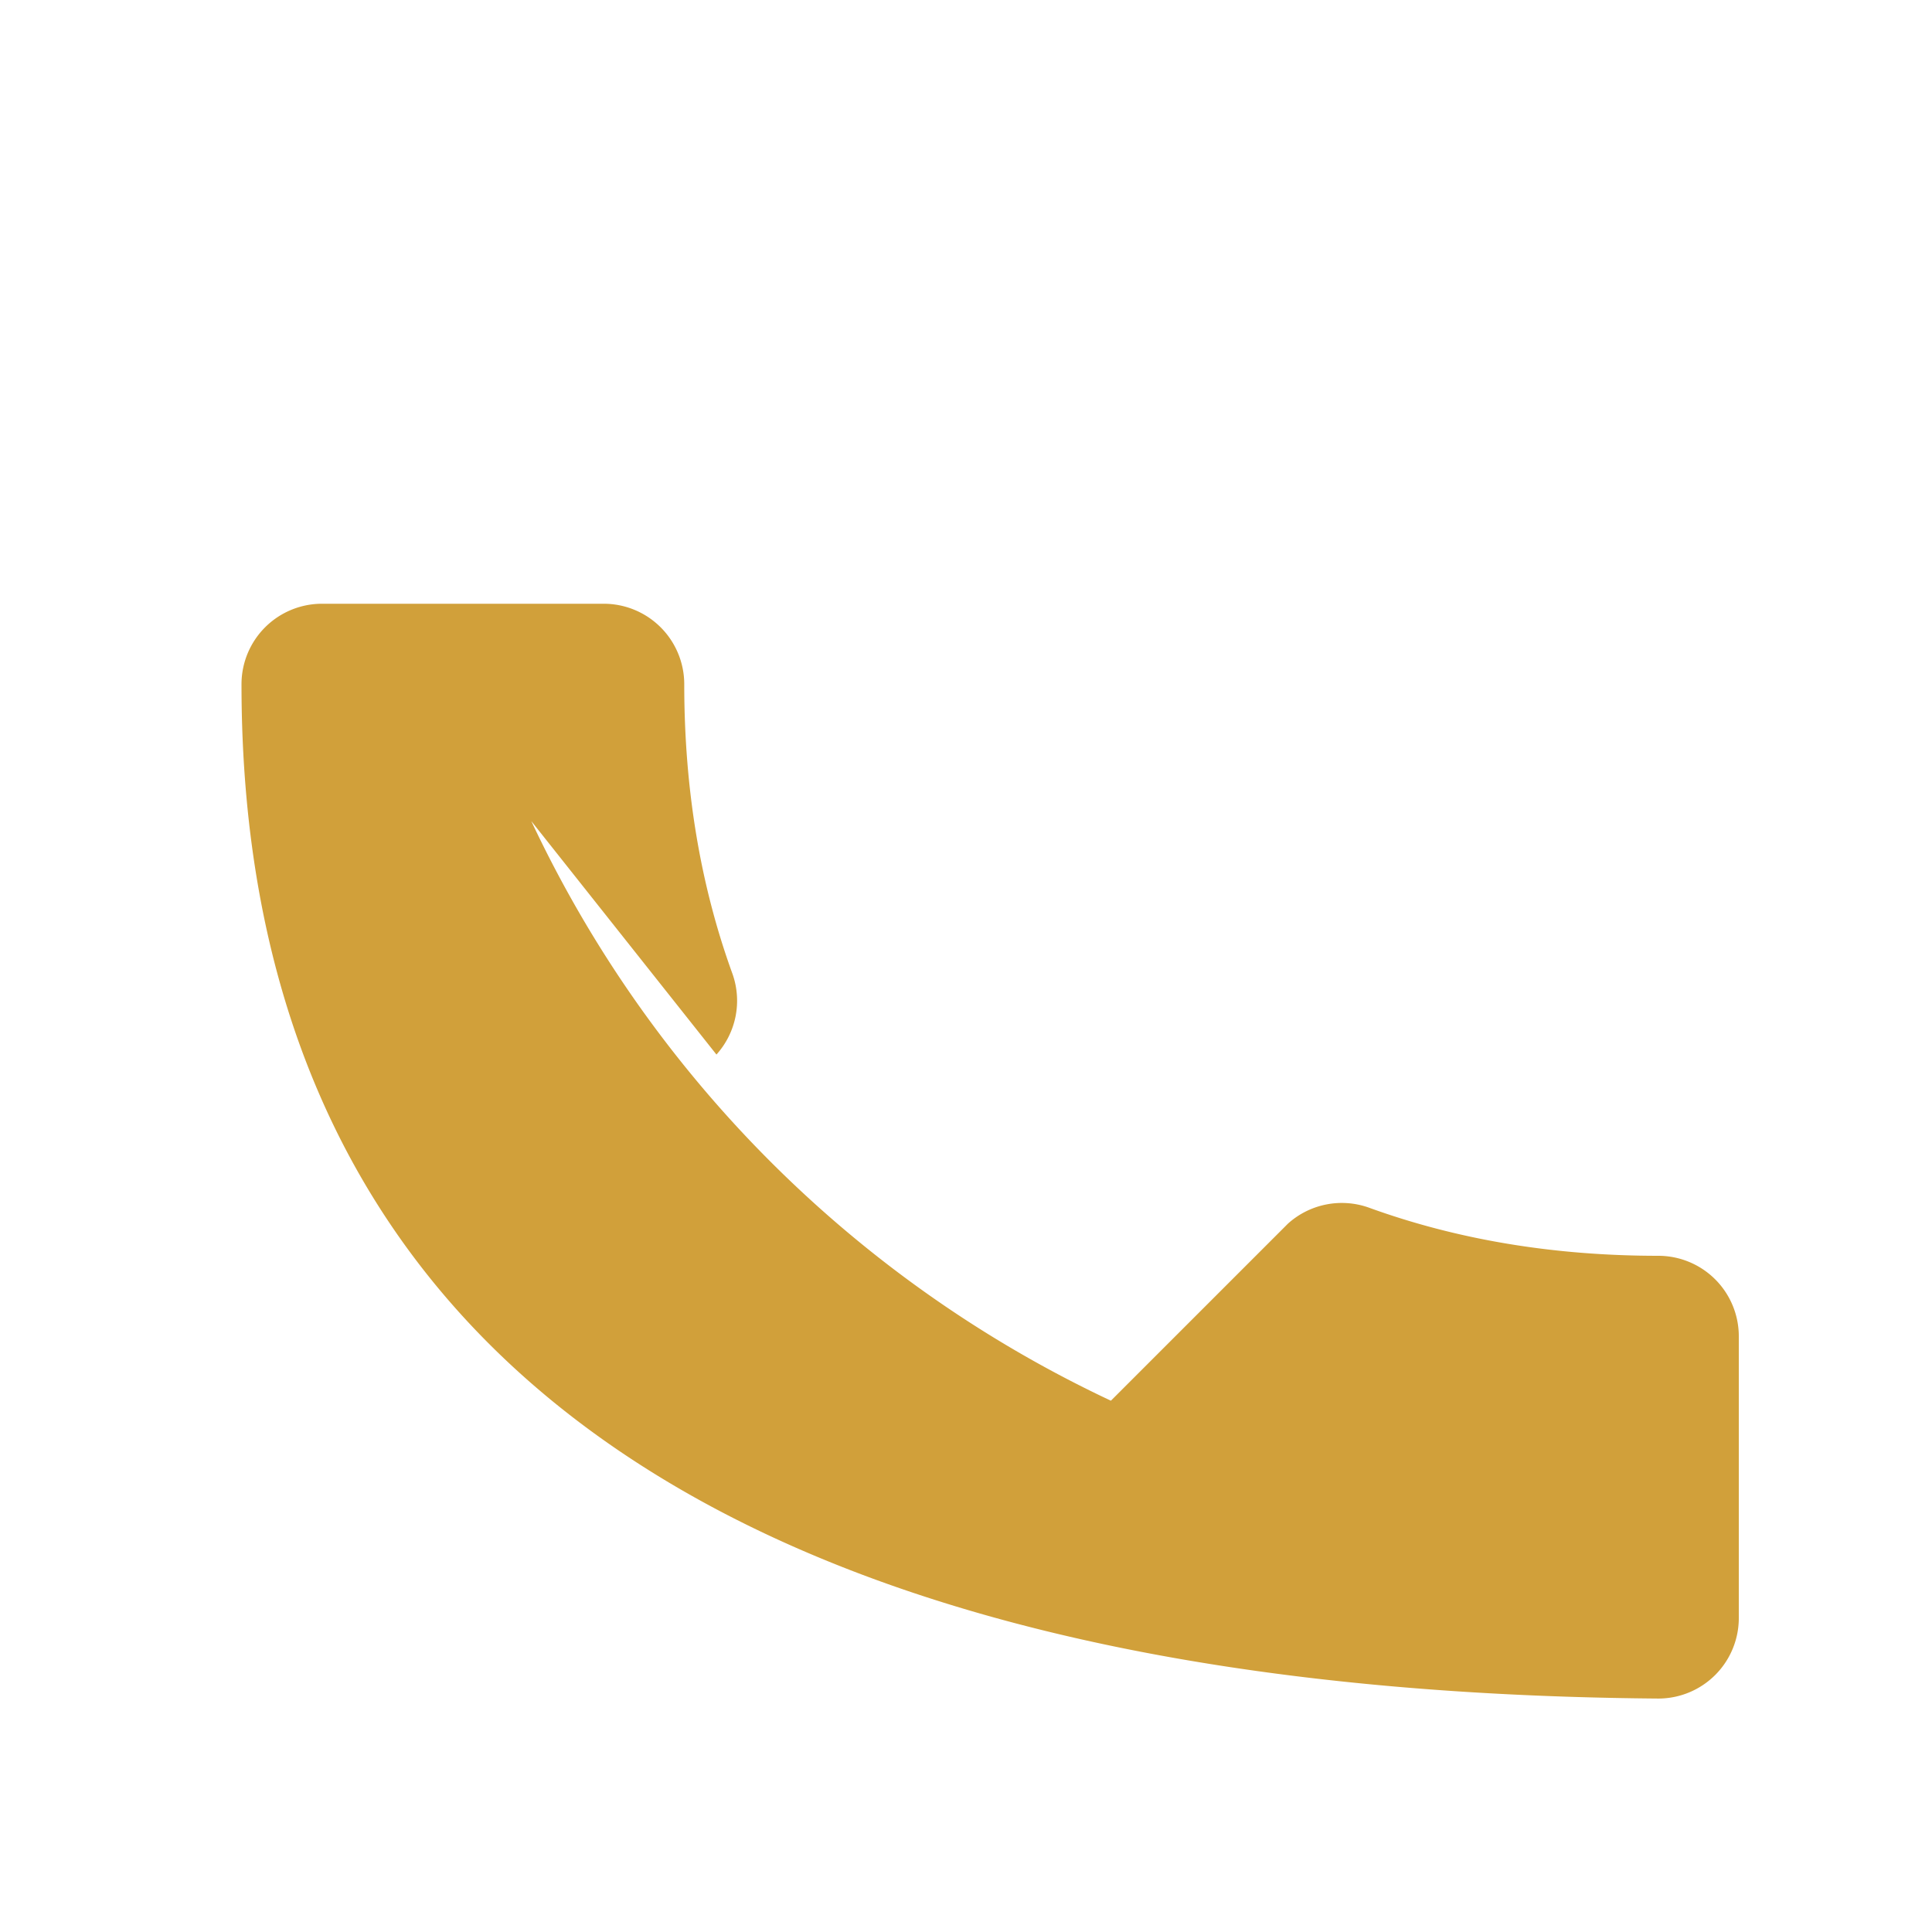 <svg xmlns='http://www.w3.org/2000/svg' viewBox='0 0 24 24'><path fill='#d1a03a' d='M6.6 10.2a15 15 0 0 0 7.2 7.2l2.2-2.2a1 1 0 0 1 1-.2c1.1.4 2.3.6 3.6.6a1 1 0 0 1 1 1v3.5a1 1 0 0 1-1 1C8 21 3 16 3 8.5A1 1 0 0 1 4 7.5H7.5a1 1 0 0 1 1 1c0 1.3.2 2.5.6 3.6a1 1 0 0 1-.2 1z'/></svg>